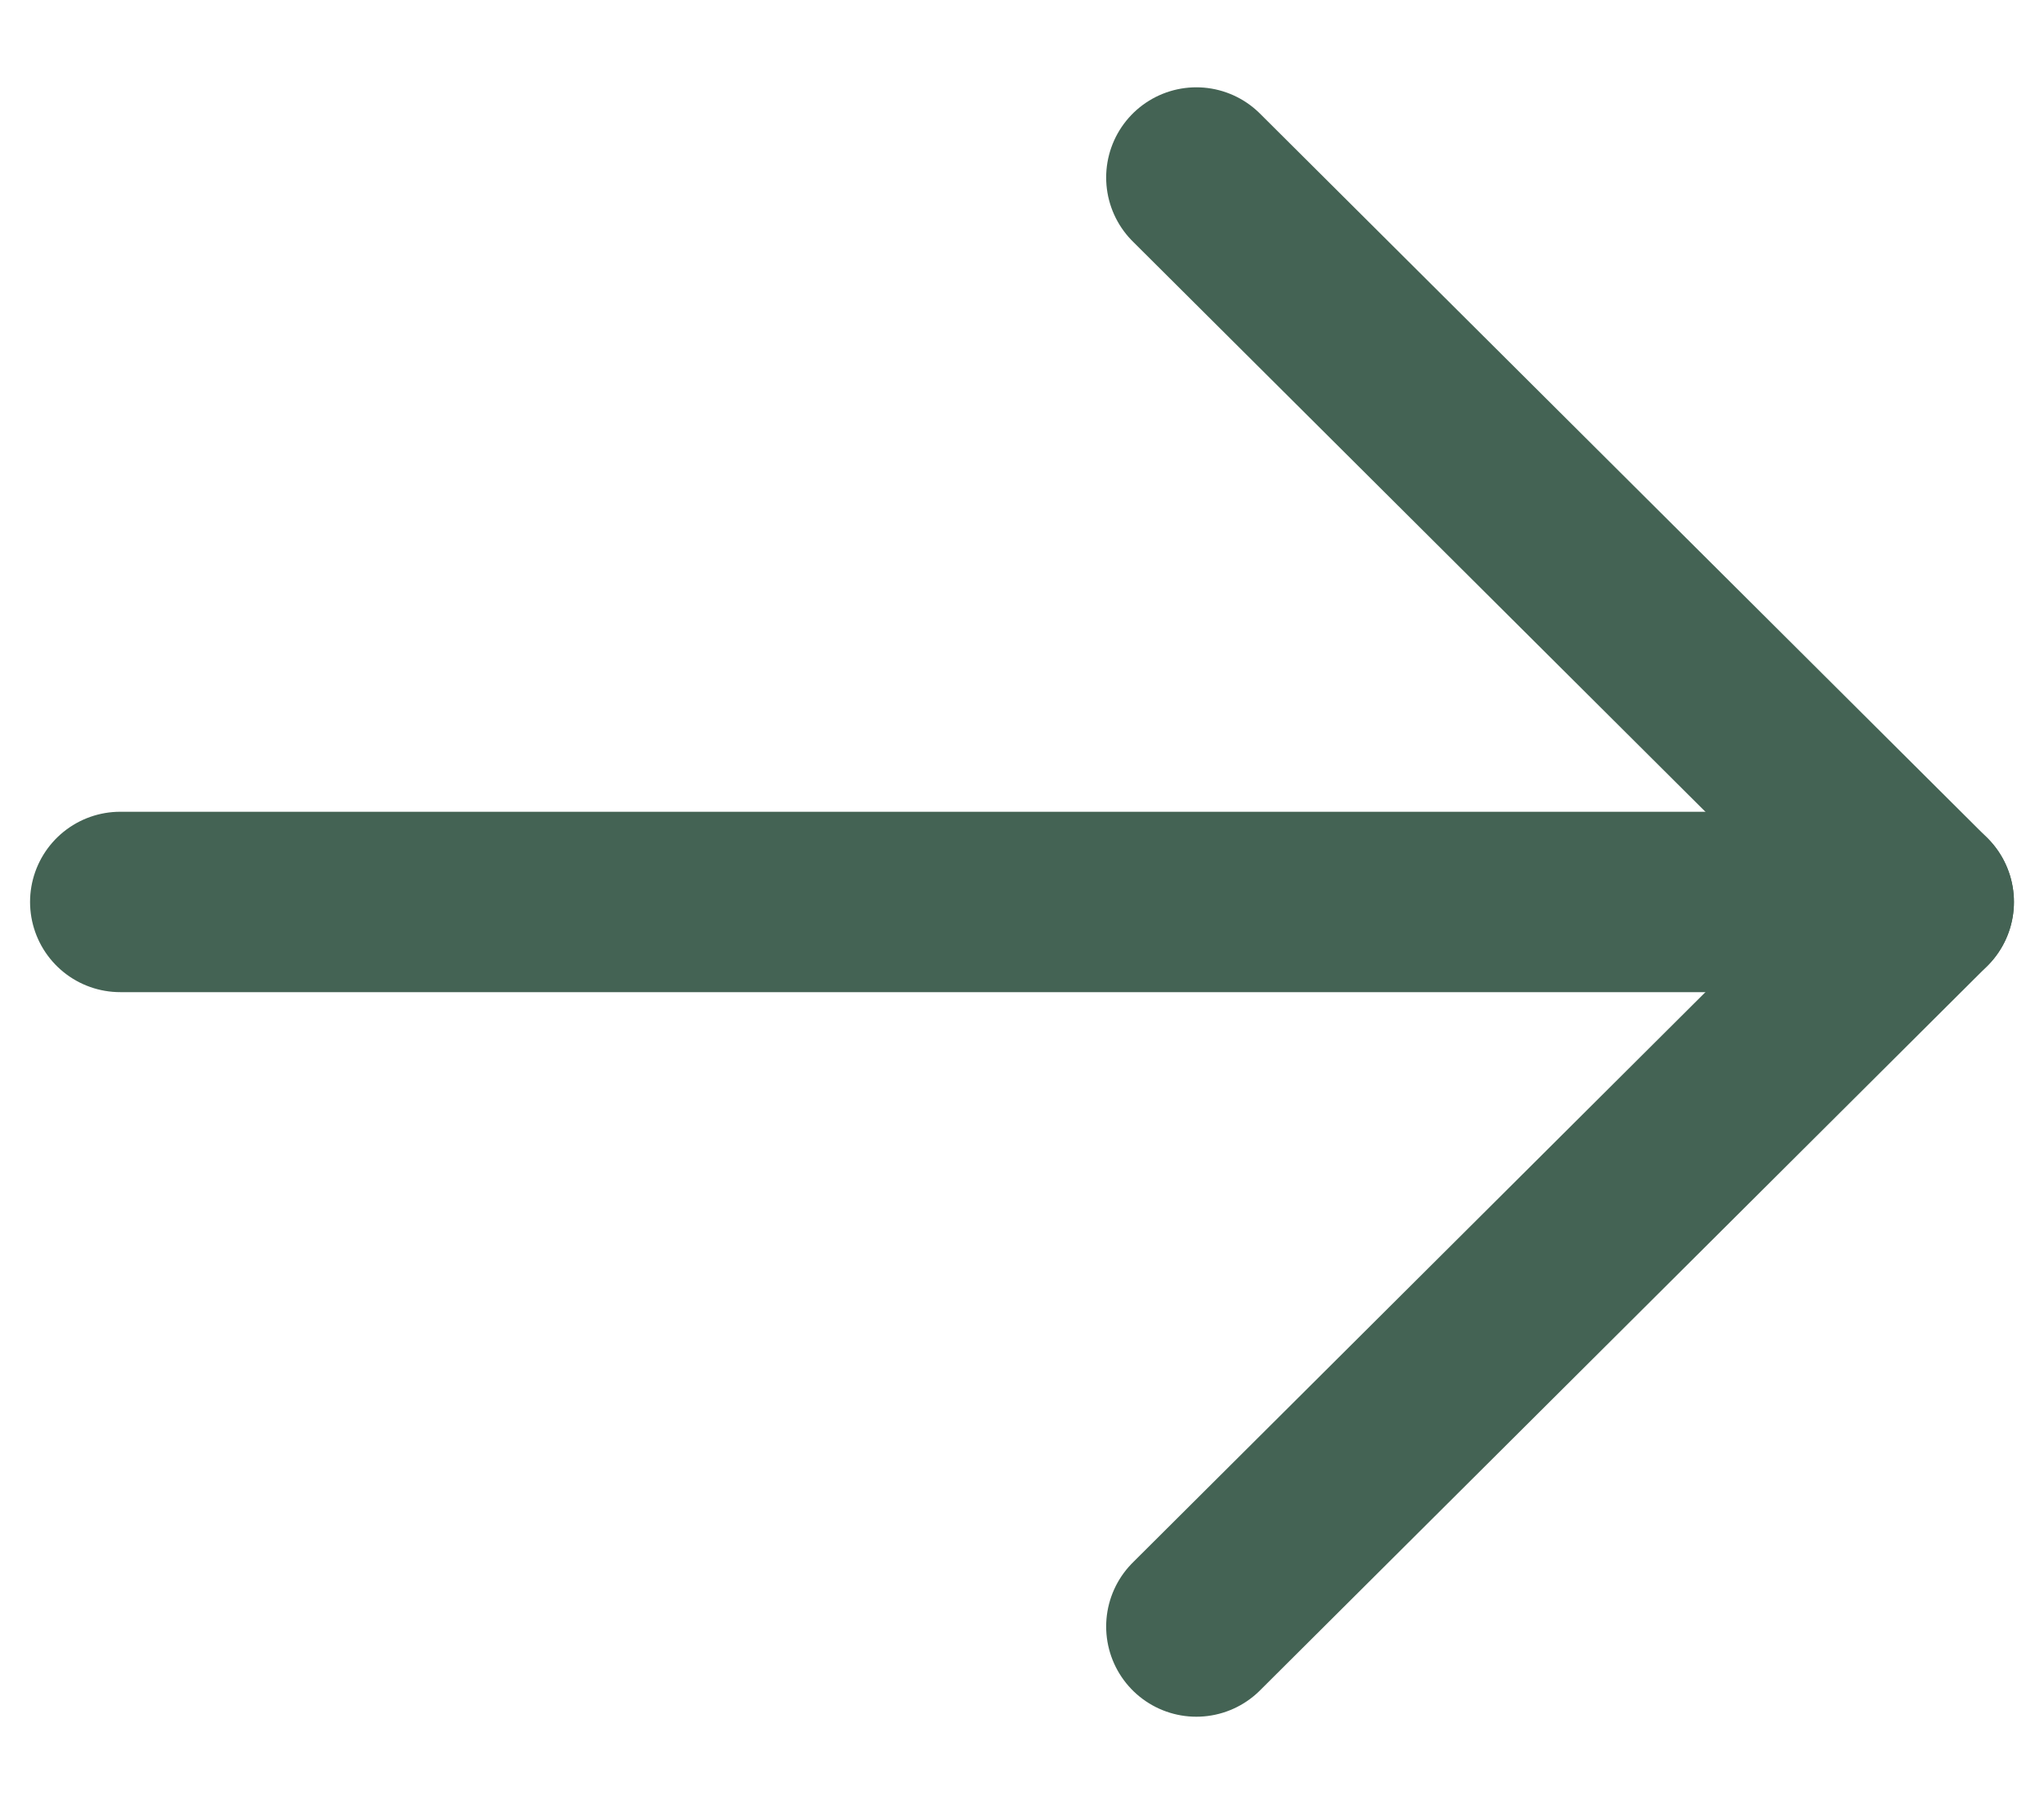 <svg width="17" height="15" viewBox="0 0 17 15" fill="none" xmlns="http://www.w3.org/2000/svg">
<path d="M16 7.5H1" stroke="#446354" stroke-width="1.5" stroke-linecap="round" stroke-linejoin="round"/>
<path d="M9.95 1.476L16 7.5L9.95 13.525" stroke="#446354" stroke-width="1.5" stroke-linecap="round" stroke-linejoin="round"/>
</svg>
